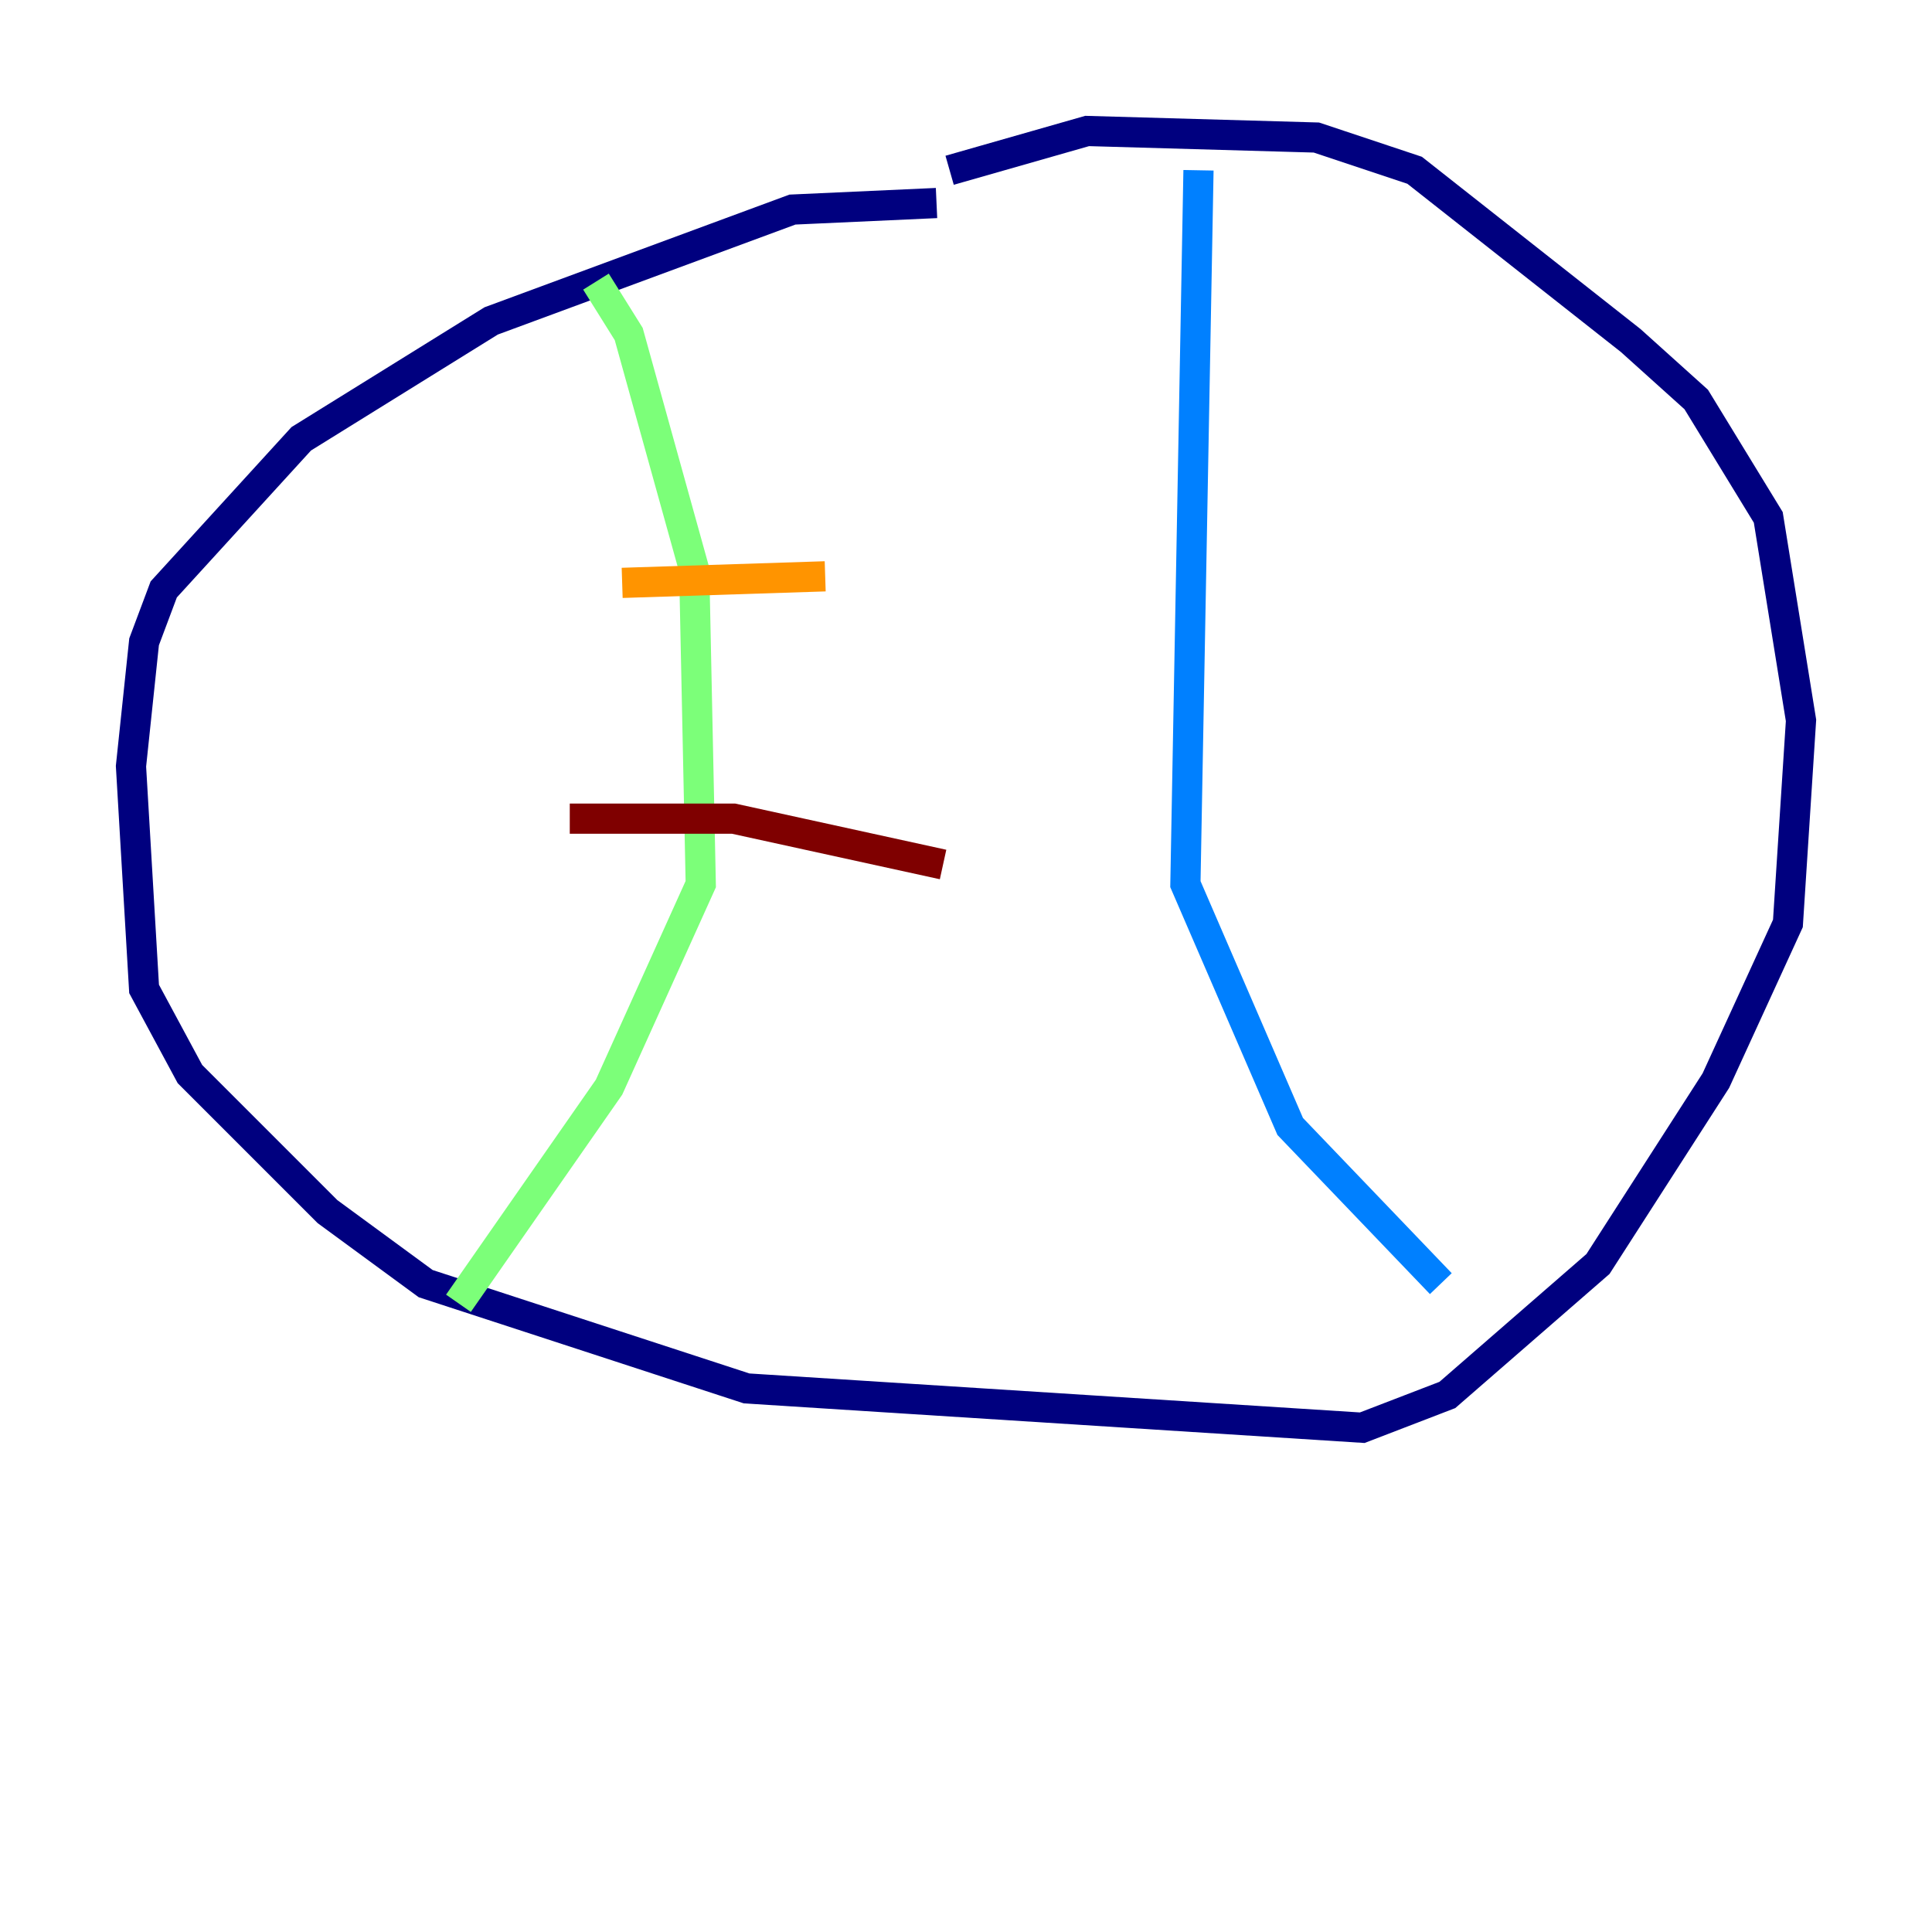 <?xml version="1.0" encoding="utf-8" ?>
<svg baseProfile="tiny" height="128" version="1.2" viewBox="0,0,128,128" width="128" xmlns="http://www.w3.org/2000/svg" xmlns:ev="http://www.w3.org/2001/xml-events" xmlns:xlink="http://www.w3.org/1999/xlink"><defs /><polyline fill="none" points="62.047,13.451 52.502,13.885 32.542,21.261 19.959,29.071 10.848,39.051 9.546,42.522 8.678,50.766 9.546,65.519 12.583,71.159 21.695,80.271 28.203,85.044 49.464,91.986 90.251,94.59 95.891,92.42 105.871,83.742 113.681,71.593 118.454,61.18 119.322,47.729 117.153,34.278 112.38,26.468 108.041,22.563 93.722,11.281 87.214,9.112 72.027,8.678 62.915,11.281" stroke="#00007f" stroke-width="2" /><polyline fill="none" points="79.403,11.281 78.536,58.576 85.478,74.63 95.458,85.044" stroke="#0080ff" stroke-width="2" /><polyline fill="none" points="39.485,18.658 41.654,22.129 45.993,37.749 46.427,58.576 40.352,72.027 30.373,86.346" stroke="#7cff79" stroke-width="2" /><polyline fill="none" points="41.22,38.617 54.671,38.183" stroke="#ff9400" stroke-width="2" /><polyline fill="none" points="37.749,54.237 48.597,54.237 62.481,57.275" stroke="#7f0000" stroke-width="2" /></svg>